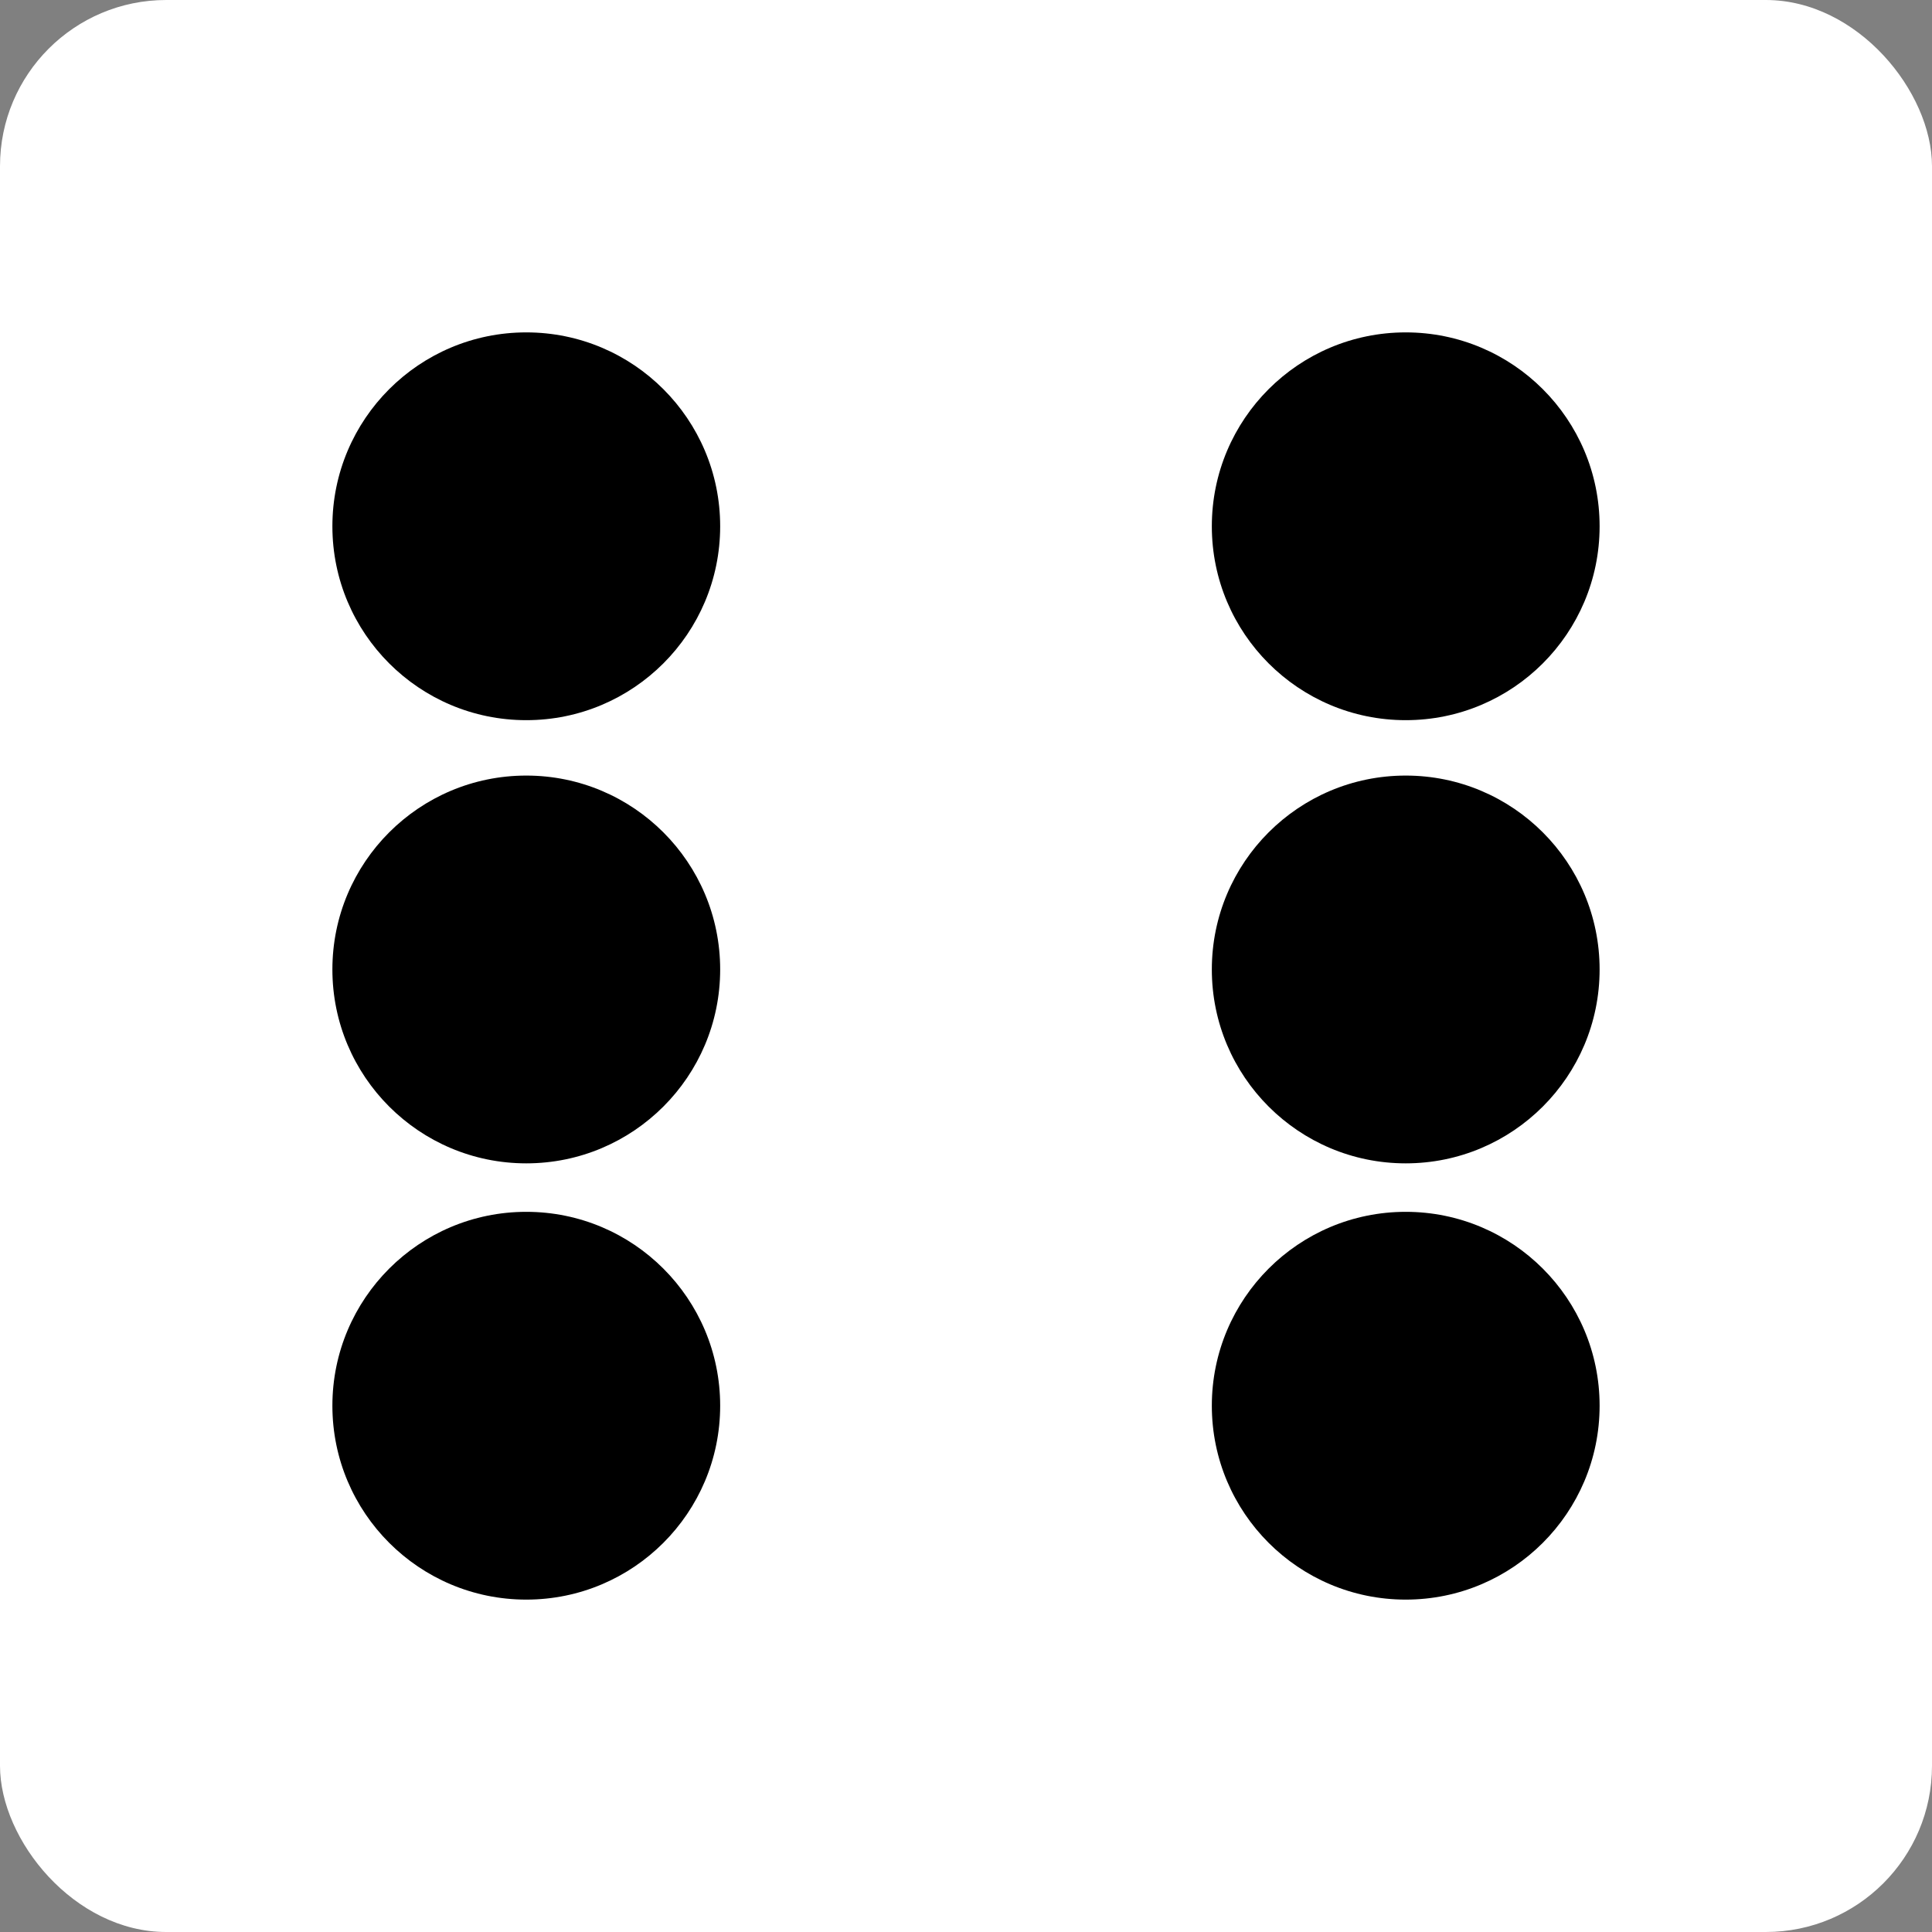 <svg width="279" height="279" viewBox="0 0 279 279" fill="none" xmlns="http://www.w3.org/2000/svg">
<rect x="0" y="0" width="279" height="279" fill="#808080" stroke="none"/>
<rect width="279" height="279" rx="24" fill="white"/>
<circle cx="76" cy="203" r="28" transform="rotate(90 76 203)" fill="black"/>
<circle cx="76" cy="76" r="28" transform="rotate(90 76 76)" fill="black"/>
<circle cx="203" cy="203" r="28" transform="rotate(90 203 203)" fill="black"/>
<circle cx="203" cy="76" r="28" transform="rotate(90 203 76)" fill="black"/>
<circle cx="203" cy="140" r="28" transform="rotate(90 203 140)" fill="black"/>
<circle cx="76" cy="140" r="28" transform="rotate(90 76 140)" fill="black"/>
</svg>
